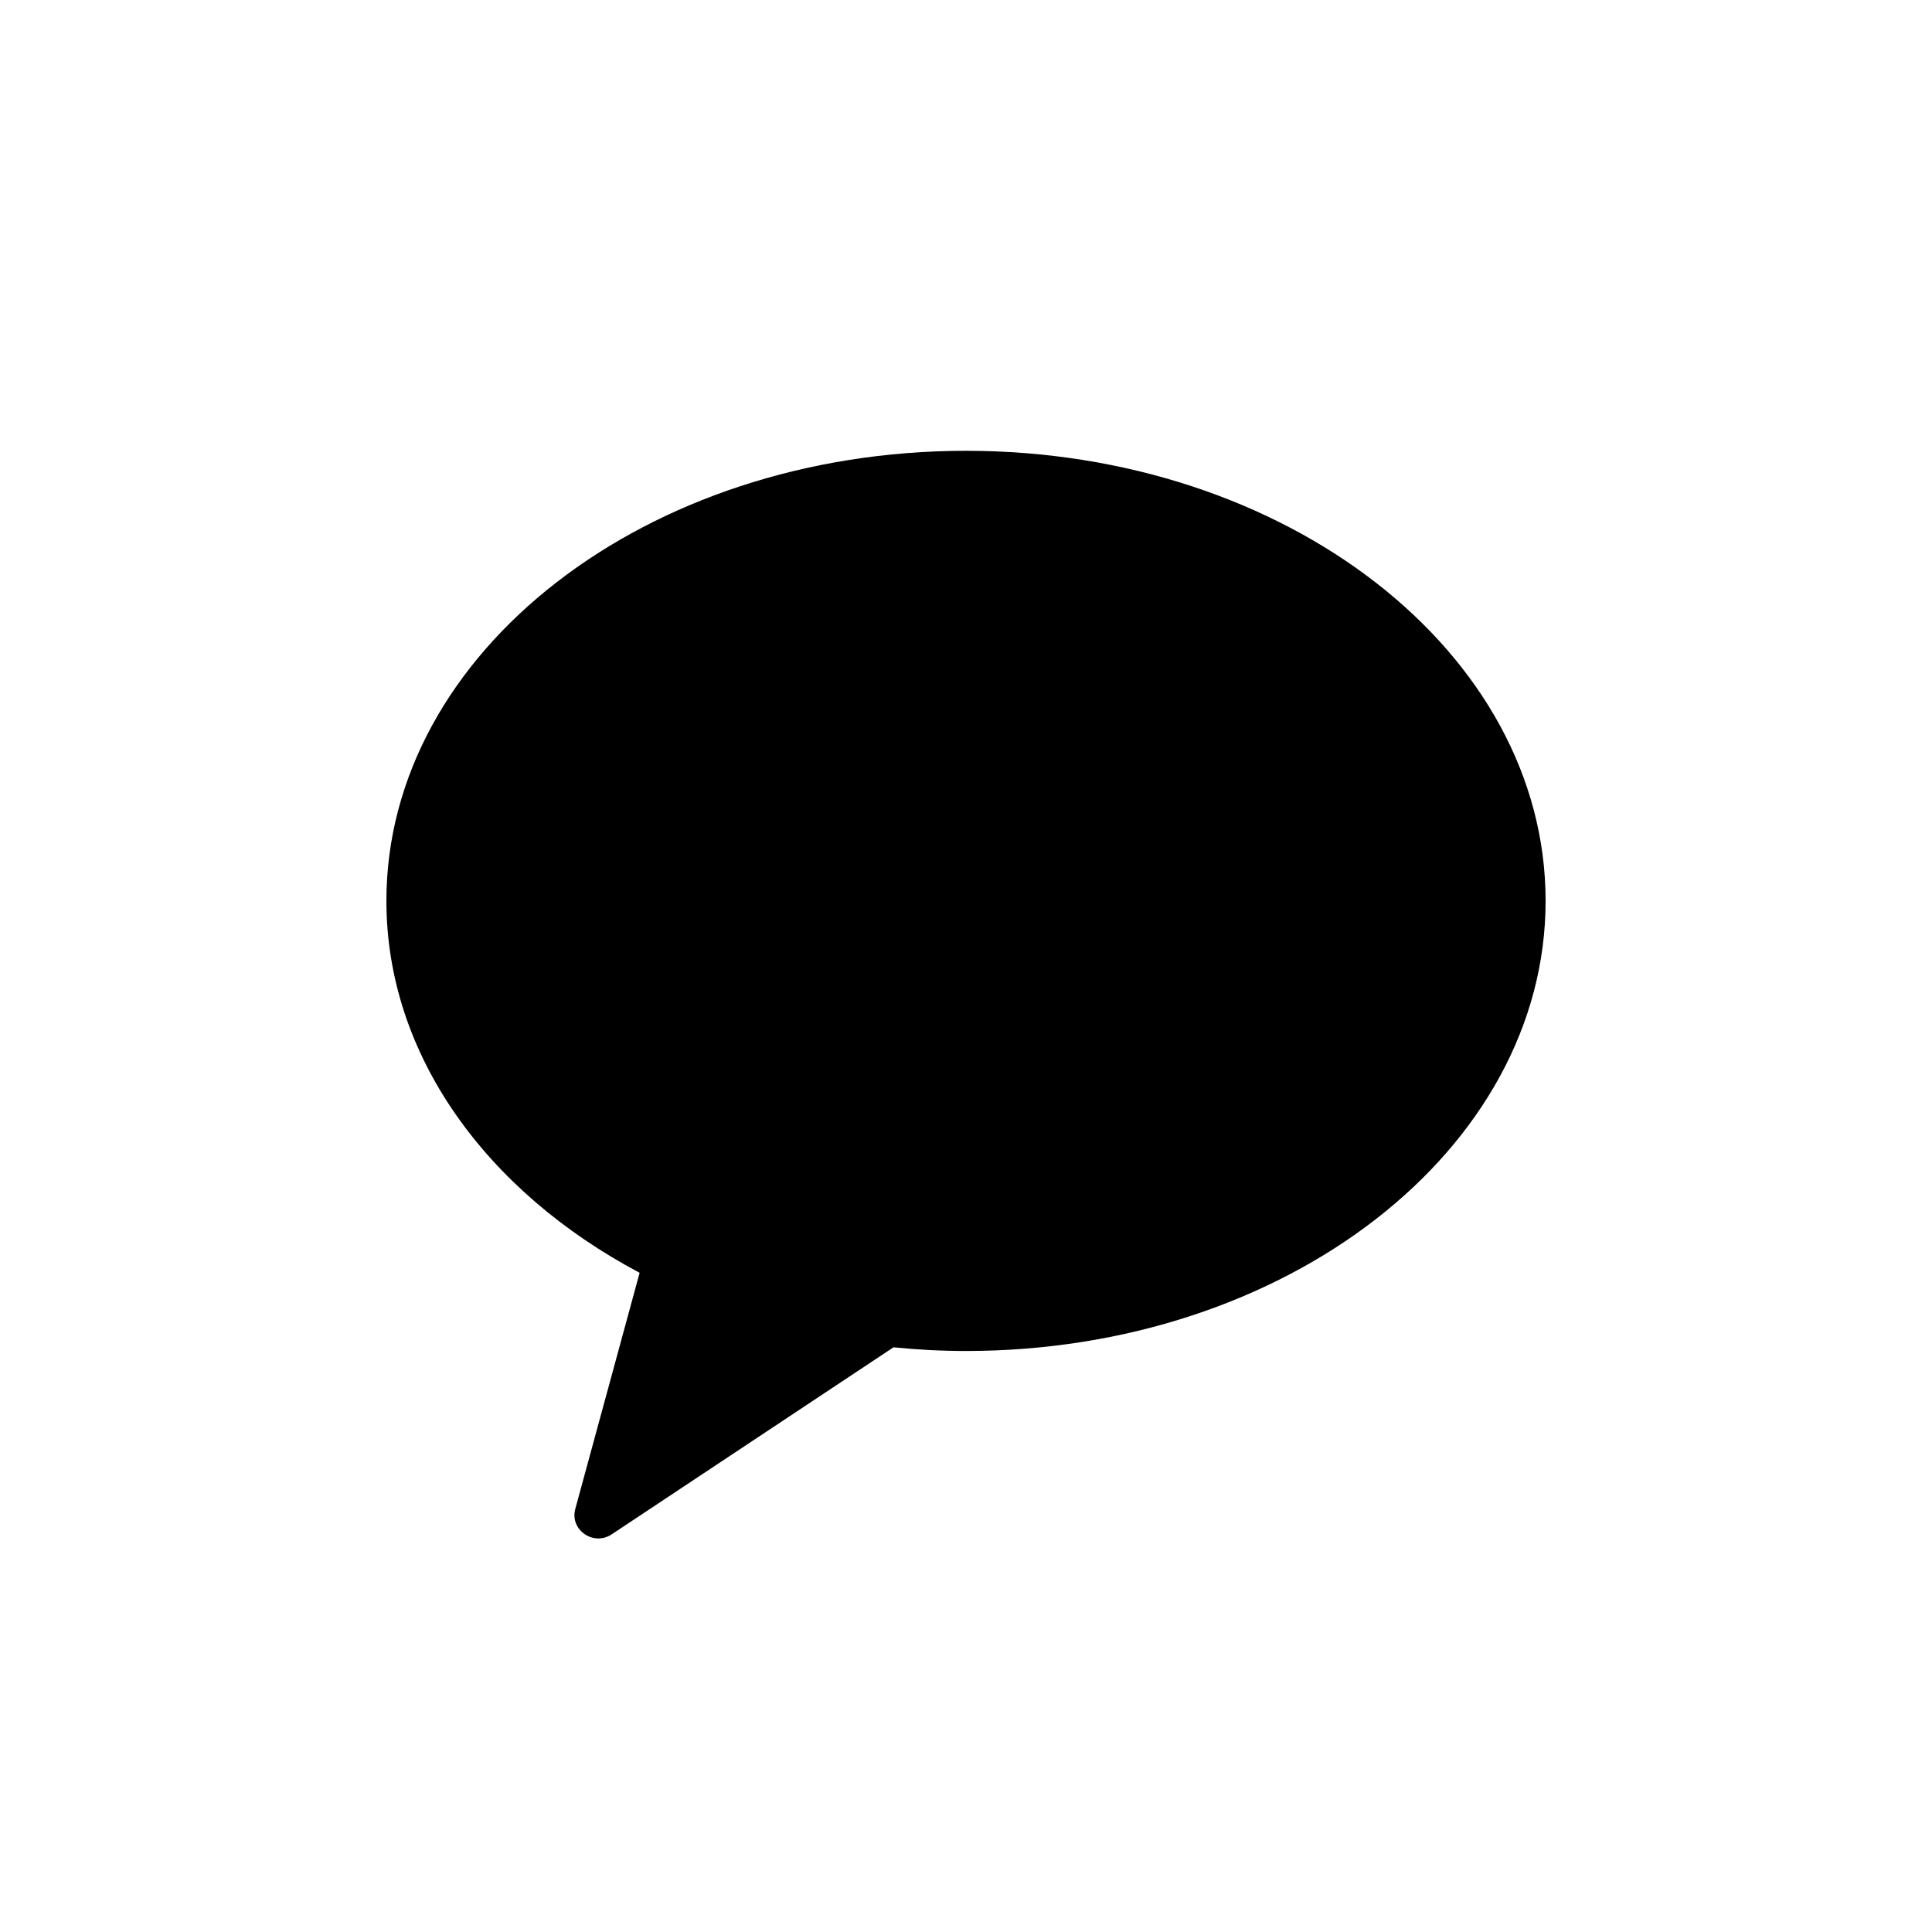 <svg
	width="30"
	height="30"
	viewBox="0 0 30 30"
	fill="none"
	xmlns="http://www.w3.org/2000/svg"
	className="login-button__item__logo"
>
	<title>kakao 로고</title>
	<path
		fillRule="evenodd"
		clipRule="evenodd"
		d="M15 7C10.029 7 6 10.129 6 13.989C6 16.389 7.559 18.505 9.932 19.764L8.933 23.431C8.845 23.754 9.213 24.013 9.497 23.826L13.874 20.921C14.243 20.958 14.618 20.978 15 20.978C19.971 20.978 24 17.849 24 13.989C24 10.129 19.971 7 15 7Z"
		fill="black"
	></path>
</svg>
